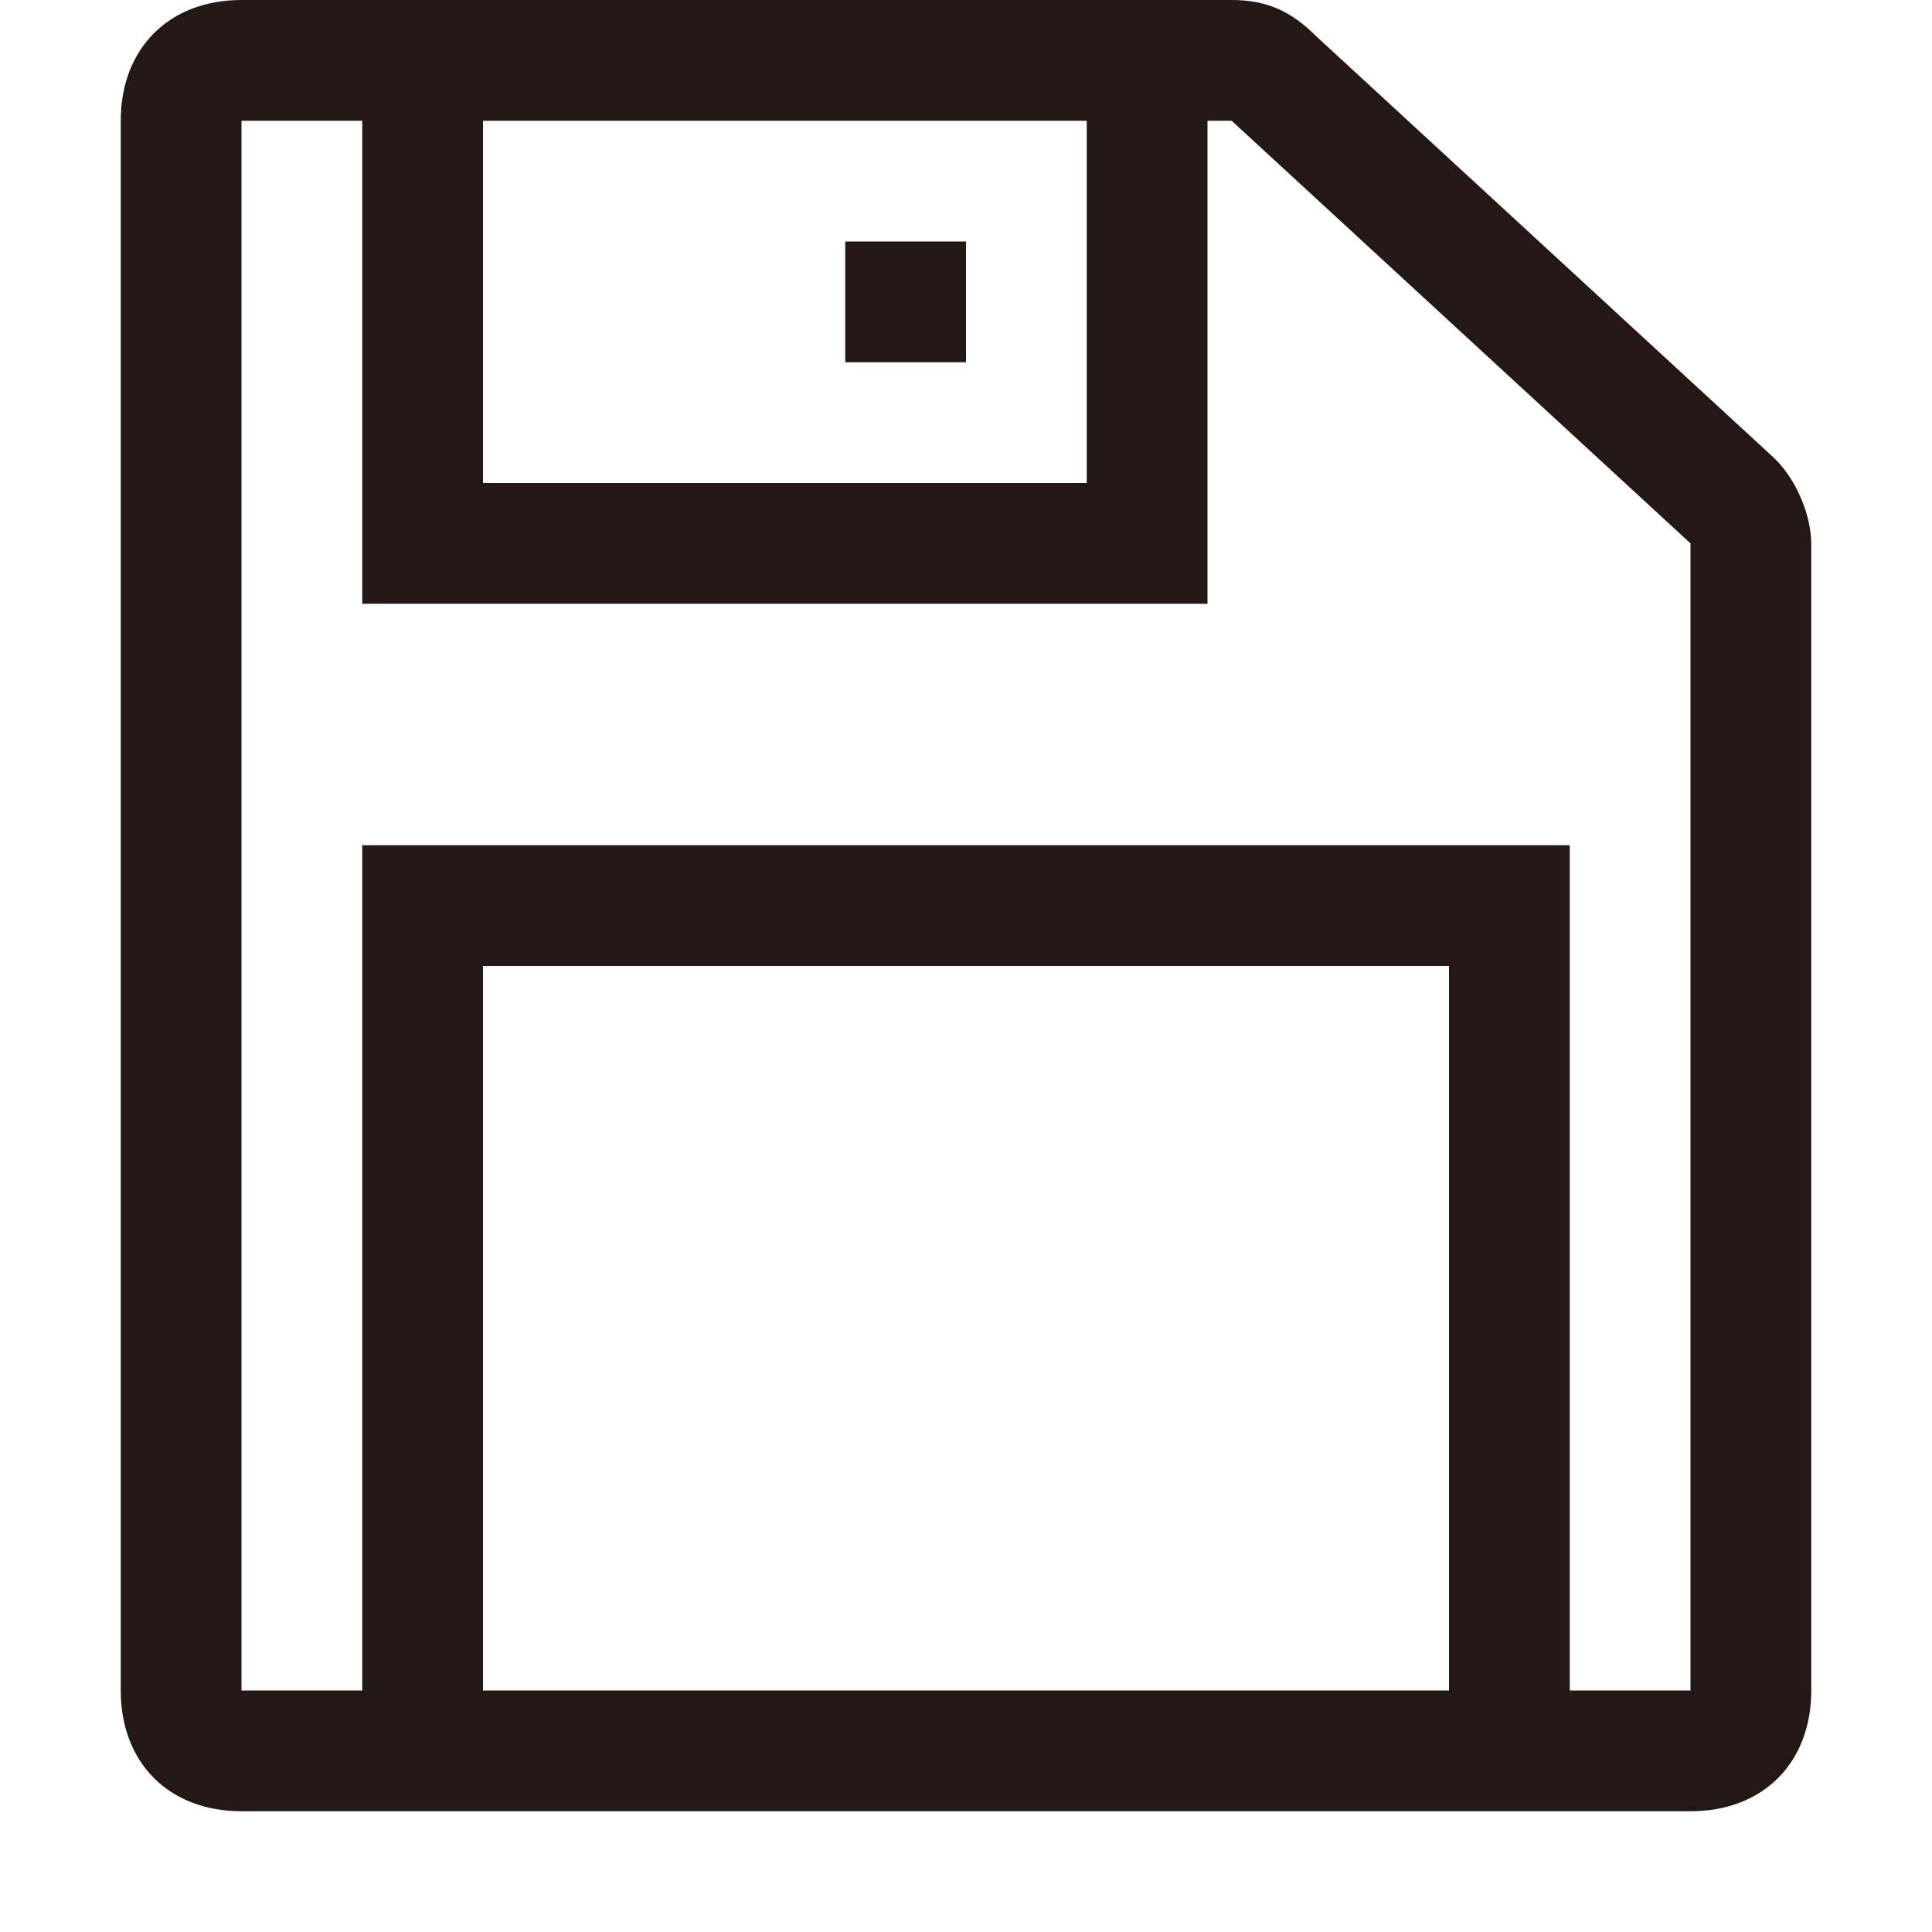 <?xml version="1.0" encoding="utf-8"?>
<!-- Generator: Adobe Illustrator 21.0.0, SVG Export Plug-In . SVG Version: 6.00 Build 0)  -->
<svg version="1.1" id="图层_1" xmlns="http://www.w3.org/2000/svg" xmlns:xlink="http://www.w3.org/1999/xlink" x="0px" y="0px"
	 viewBox="0 0 16 16" style="enable-background:new 0 0 16 16;" xml:space="preserve">
<style type="text/css">
	.st0{fill:#231815;}
</style>
<g>
	<path class="st0" d="M14.7,3.8l-3.8-3.5C10.7,0.1,10.5,0,10.2,0H10H3H2C1.4,0,1,0.4,1,1v13c0,0.6,0.4,1,1,1h1h10h1c0.6,0,1-0.4,1-1
		V4.5C15,4.3,14.9,4,14.7,3.8z M9,1v3H4V1H9z M4,14V8h8v6H4z M14,14h-1V7H3v7H2V1h1v4h7V1h0.2L14,4.5V14z"/>
	<rect x="7" y="2" class="st0" width="1" height="1"/>
</g>
</svg>
